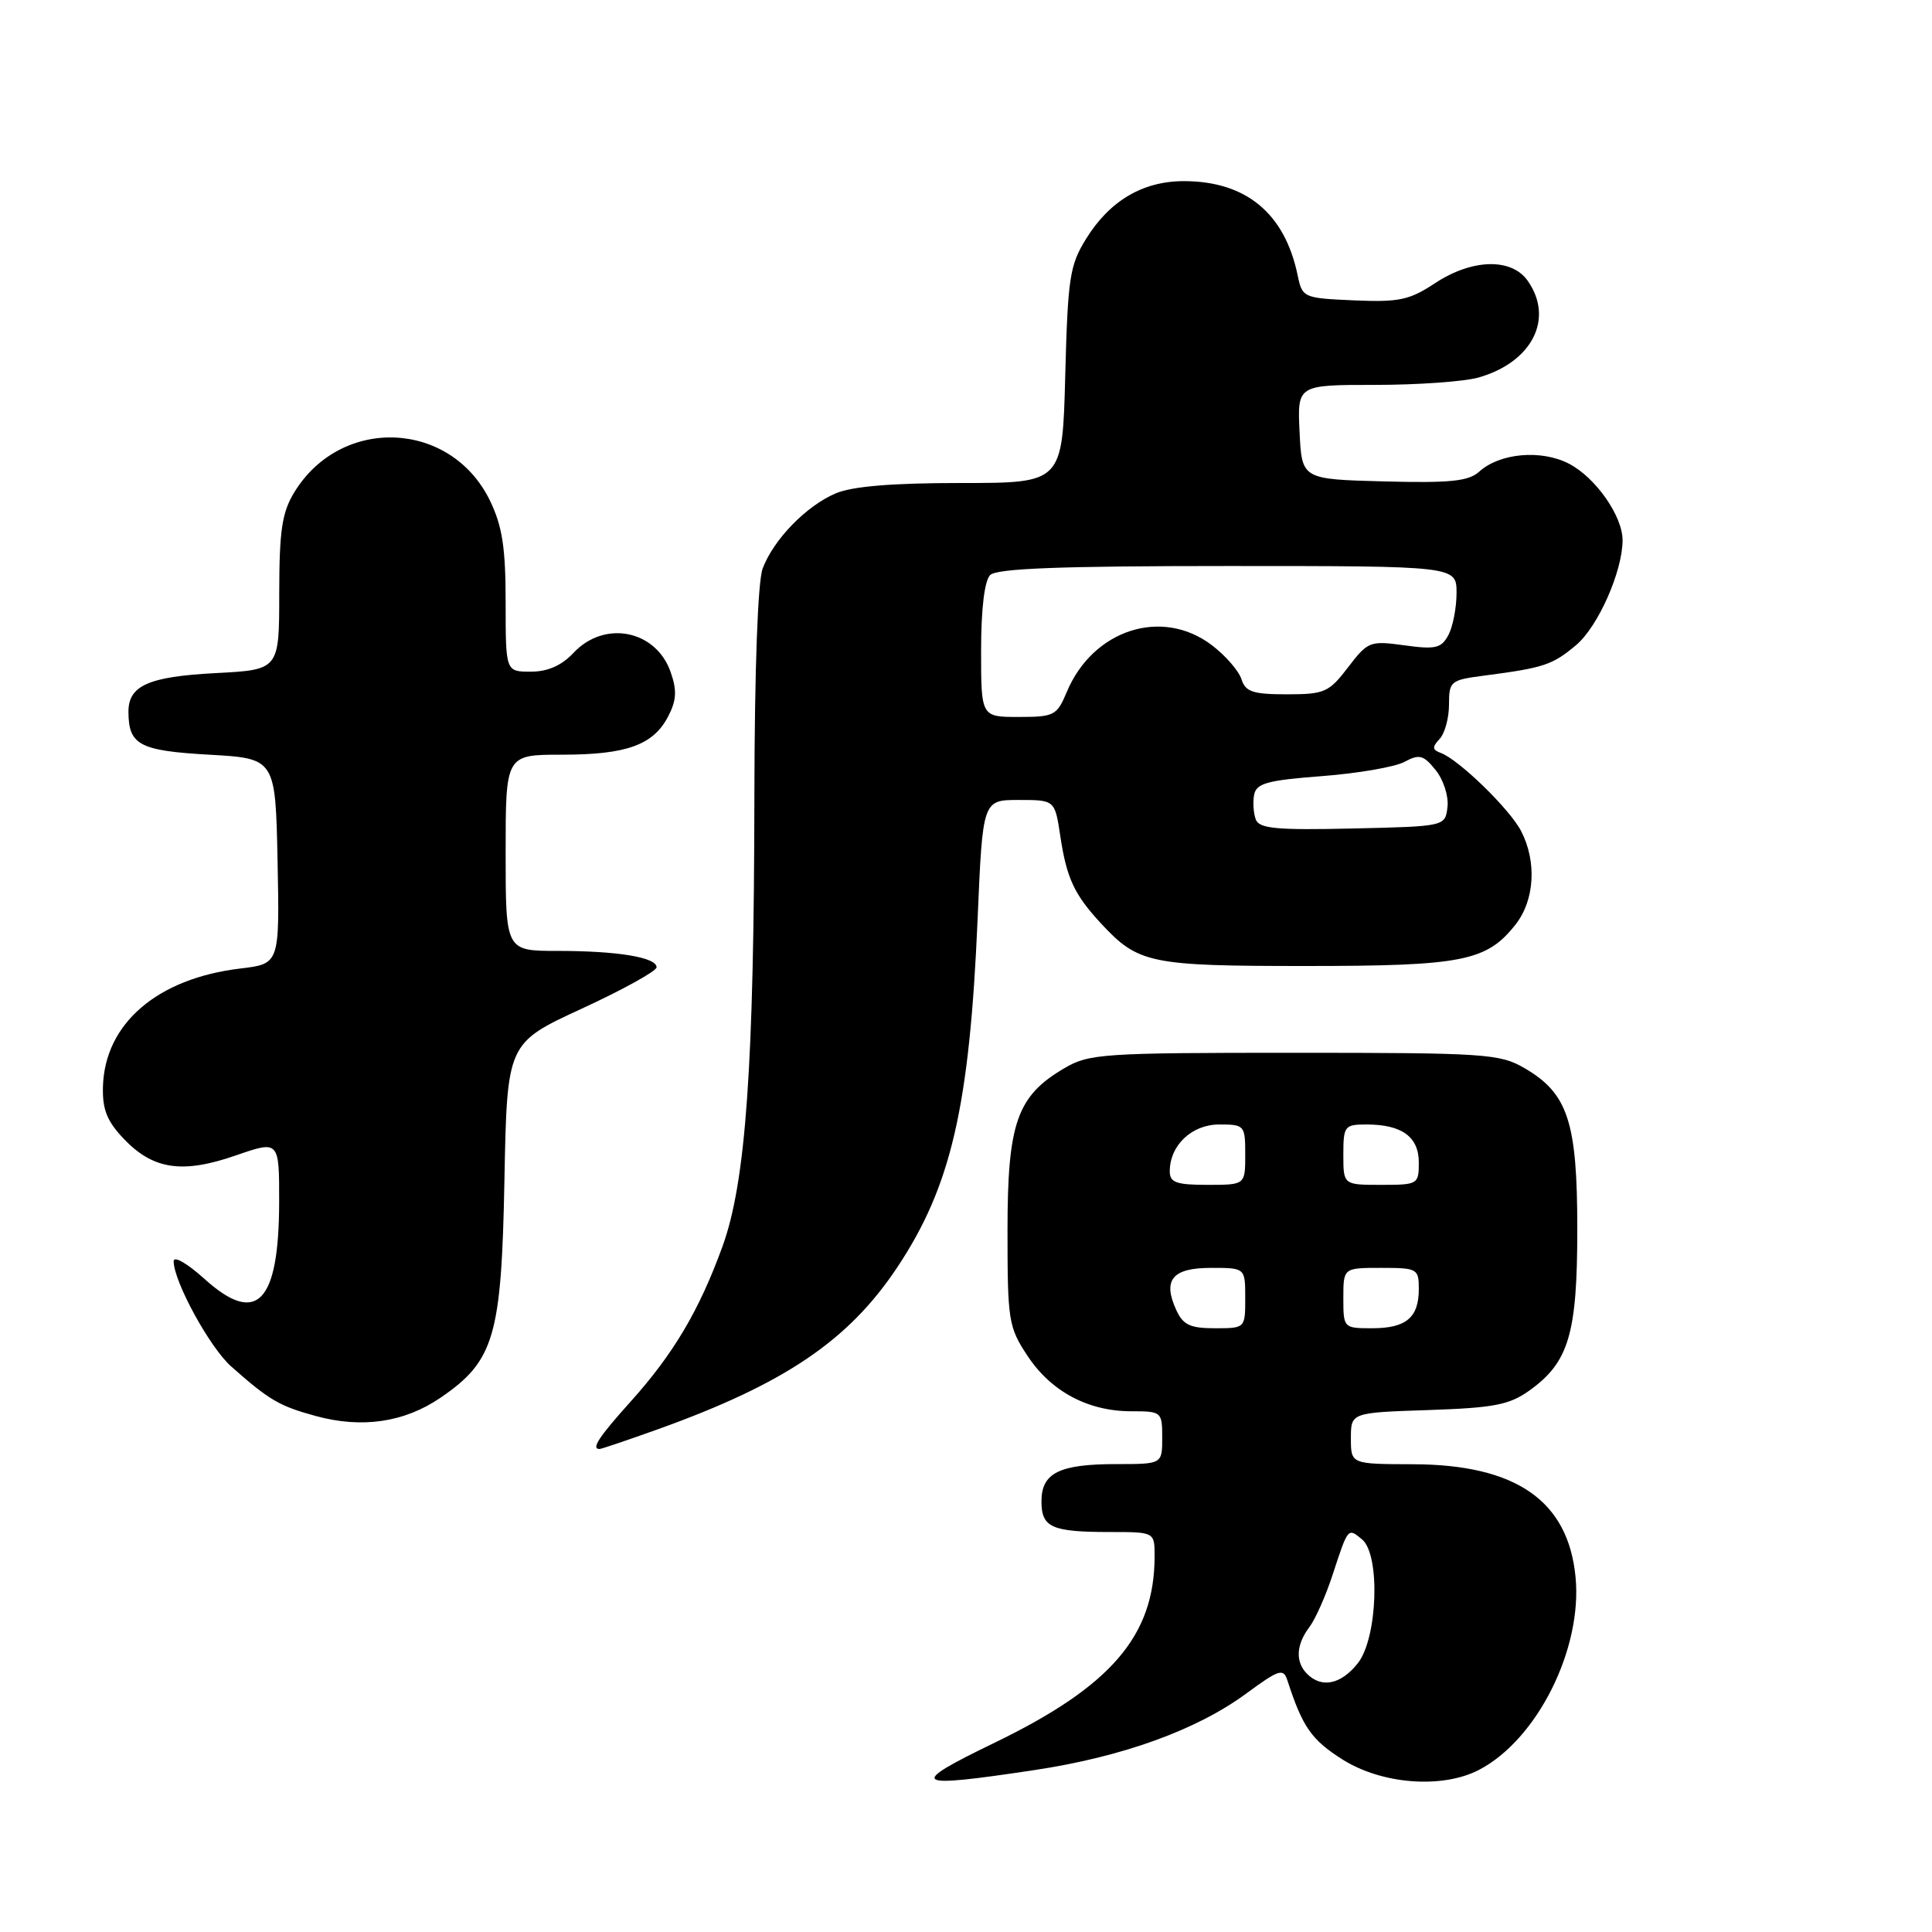 <?xml version="1.0" encoding="UTF-8" standalone="no"?>
<!DOCTYPE svg PUBLIC "-//W3C//DTD SVG 1.1//EN" "http://www.w3.org/Graphics/SVG/1.1/DTD/svg11.dtd" >
<svg xmlns="http://www.w3.org/2000/svg" xmlns:xlink="http://www.w3.org/1999/xlink" version="1.1" viewBox="0 0 256 256">
 <g >
 <path fill="currentColor"
d=" M 137.10 234.54 C 148.72 232.79 158.55 229.24 165.11 224.42 C 169.50 221.19 170.06 221.02 170.59 222.67 C 172.60 228.85 173.77 230.53 177.87 233.13 C 183.08 236.43 191.07 237.05 195.95 234.53 C 203.66 230.54 209.69 218.52 208.77 208.98 C 207.80 198.86 200.90 194.06 187.25 194.02 C 179.00 194.00 179.00 194.00 179.00 190.59 C 179.00 187.18 179.00 187.18 189.25 186.84 C 197.92 186.55 199.98 186.16 202.63 184.27 C 207.88 180.52 209.00 176.77 209.00 162.85 C 209.00 148.64 207.76 144.88 202.00 141.53 C 198.72 139.63 196.84 139.50 171.50 139.50 C 146.14 139.50 144.29 139.62 141.04 141.54 C 134.74 145.23 133.50 148.78 133.50 163.07 C 133.50 175.01 133.63 175.85 136.16 179.67 C 139.28 184.39 144.18 187.00 149.90 187.00 C 153.92 187.00 154.00 187.07 154.00 190.50 C 154.00 194.00 154.00 194.00 147.93 194.00 C 140.36 194.00 138.00 195.17 138.00 198.93 C 138.00 202.40 139.33 203.00 147.08 203.00 C 153.00 203.00 153.00 203.00 152.99 206.25 C 152.98 216.75 147.23 223.44 131.83 230.90 C 120.13 236.57 120.76 237.00 137.10 234.54 Z  M 87.19 189.38 C 103.95 183.36 112.39 177.66 118.83 168.02 C 126.03 157.24 128.47 146.68 129.54 121.75 C 130.21 106.00 130.21 106.00 134.99 106.00 C 139.77 106.00 139.77 106.00 140.49 110.75 C 141.33 116.35 142.33 118.51 145.87 122.34 C 150.82 127.68 152.33 128.00 172.98 128.00 C 193.83 128.00 196.99 127.37 200.83 122.49 C 203.35 119.28 203.65 114.17 201.56 110.13 C 200.06 107.21 193.27 100.62 190.89 99.76 C 189.78 99.35 189.75 98.99 190.75 97.92 C 191.44 97.20 192.00 95.14 192.00 93.36 C 192.00 90.25 192.19 90.10 196.75 89.51 C 204.57 88.49 205.71 88.11 208.83 85.49 C 211.76 83.03 215.00 75.69 215.00 71.57 C 214.99 68.36 211.42 63.27 207.89 61.44 C 204.22 59.54 198.73 60.03 196.01 62.49 C 194.60 63.77 192.18 64.02 183.38 63.79 C 172.50 63.50 172.50 63.50 172.20 57.25 C 171.90 51.00 171.90 51.00 182.21 51.00 C 187.88 51.00 194.04 50.56 195.92 50.02 C 203.02 47.99 205.95 42.23 202.44 37.22 C 200.29 34.14 195.04 34.28 190.11 37.55 C 186.76 39.76 185.36 40.06 179.41 39.80 C 172.71 39.51 172.56 39.44 171.95 36.50 C 170.25 28.26 165.10 24.00 156.85 24.00 C 151.42 24.01 147.03 26.60 143.91 31.65 C 141.74 35.14 141.49 36.84 141.15 49.75 C 140.78 64.00 140.78 64.00 127.36 64.00 C 118.19 64.00 112.92 64.44 110.72 65.38 C 106.83 67.04 102.51 71.48 101.06 75.32 C 100.41 77.04 99.99 88.63 99.96 105.32 C 99.92 141.28 98.83 156.61 95.74 165.14 C 92.66 173.63 89.24 179.40 83.56 185.72 C 79.35 190.40 78.30 192.00 79.44 192.00 C 79.68 192.00 83.17 190.82 87.19 189.38 Z  M 58.41 185.18 C 65.50 180.32 66.45 177.07 66.84 156.36 C 67.19 138.22 67.19 138.22 77.09 133.65 C 82.54 131.14 87.00 128.67 87.00 128.17 C 87.00 126.85 81.83 126.00 73.88 126.00 C 67.00 126.00 67.00 126.00 67.00 113.00 C 67.00 100.00 67.00 100.00 74.45 100.00 C 83.04 100.00 86.58 98.72 88.55 94.90 C 89.64 92.80 89.71 91.47 88.87 89.07 C 86.93 83.48 80.11 82.12 76.00 86.50 C 74.41 88.19 72.58 89.00 70.33 89.00 C 67.00 89.00 67.00 89.00 67.00 79.82 C 67.00 72.57 66.56 69.73 64.93 66.35 C 59.76 55.68 45.20 55.06 38.99 65.24 C 37.36 67.92 37.01 70.29 37.00 78.62 C 37.00 88.75 37.00 88.75 28.57 89.19 C 19.64 89.66 16.99 90.85 17.02 94.37 C 17.05 98.71 18.49 99.48 27.71 100.00 C 36.50 100.50 36.50 100.50 36.78 114.11 C 37.05 127.71 37.05 127.71 31.87 128.33 C 20.83 129.64 13.86 135.64 13.64 144.02 C 13.56 147.03 14.19 148.59 16.44 150.94 C 20.32 154.99 24.19 155.55 31.25 153.10 C 37.00 151.11 37.00 151.11 36.99 159.30 C 36.96 172.70 34.01 175.72 27.07 169.44 C 24.77 167.37 23.00 166.36 23.01 167.13 C 23.03 169.83 27.80 178.55 30.62 181.05 C 35.66 185.52 37.01 186.31 41.81 187.62 C 47.96 189.31 53.59 188.48 58.41 185.18 Z  M 173.20 221.80 C 171.62 220.22 171.73 217.94 173.50 215.60 C 174.29 214.56 175.69 211.41 176.60 208.60 C 178.64 202.37 178.60 202.42 180.48 203.98 C 182.92 206.01 182.55 217.03 179.93 220.37 C 177.71 223.19 175.14 223.74 173.20 221.80 Z  M 155.85 173.56 C 154.03 169.58 155.35 168.00 160.47 168.00 C 165.00 168.00 165.00 168.00 165.00 172.00 C 165.00 176.00 165.00 176.00 160.98 176.00 C 157.69 176.00 156.76 175.56 155.85 173.56 Z  M 178.00 172.00 C 178.00 168.00 178.00 168.00 183.00 168.00 C 187.81 168.00 188.00 168.11 188.00 170.80 C 188.00 174.59 186.32 176.00 181.80 176.00 C 178.03 176.00 178.00 175.96 178.00 172.00 Z  M 155.00 155.22 C 155.00 151.76 157.91 149.00 161.56 149.00 C 164.91 149.00 165.00 149.11 165.00 153.00 C 165.00 157.00 165.00 157.00 160.00 157.00 C 155.88 157.00 155.00 156.69 155.00 155.22 Z  M 178.00 153.00 C 178.00 149.20 178.16 149.00 181.07 149.00 C 185.75 149.00 188.00 150.63 188.00 154.04 C 188.00 156.93 187.88 157.00 183.00 157.00 C 178.00 157.00 178.00 157.00 178.00 153.00 Z  M 166.40 108.59 C 166.09 107.78 165.99 106.30 166.18 105.31 C 166.47 103.79 167.93 103.39 175.16 102.84 C 179.91 102.48 184.82 101.63 186.08 100.96 C 188.07 99.89 188.61 100.03 190.23 102.04 C 191.26 103.31 191.97 105.50 191.80 106.92 C 191.50 109.50 191.50 109.50 179.23 109.78 C 169.17 110.01 166.86 109.80 166.40 108.59 Z  M 130.00 86.20 C 130.00 80.69 130.45 76.95 131.20 76.20 C 132.08 75.32 140.47 75.00 162.70 75.00 C 193.00 75.00 193.00 75.00 193.00 78.57 C 193.00 80.53 192.51 83.04 191.92 84.15 C 190.98 85.90 190.21 86.08 186.09 85.51 C 181.52 84.88 181.25 84.99 178.62 88.43 C 176.09 91.74 175.51 92.00 170.52 92.00 C 166.01 92.00 165.03 91.67 164.50 90.00 C 164.15 88.90 162.39 86.87 160.59 85.50 C 153.98 80.46 144.81 83.42 141.35 91.70 C 140.05 94.81 139.68 95.00 134.99 95.00 C 130.00 95.00 130.00 95.00 130.00 86.20 Z "/>
</g>
</svg>